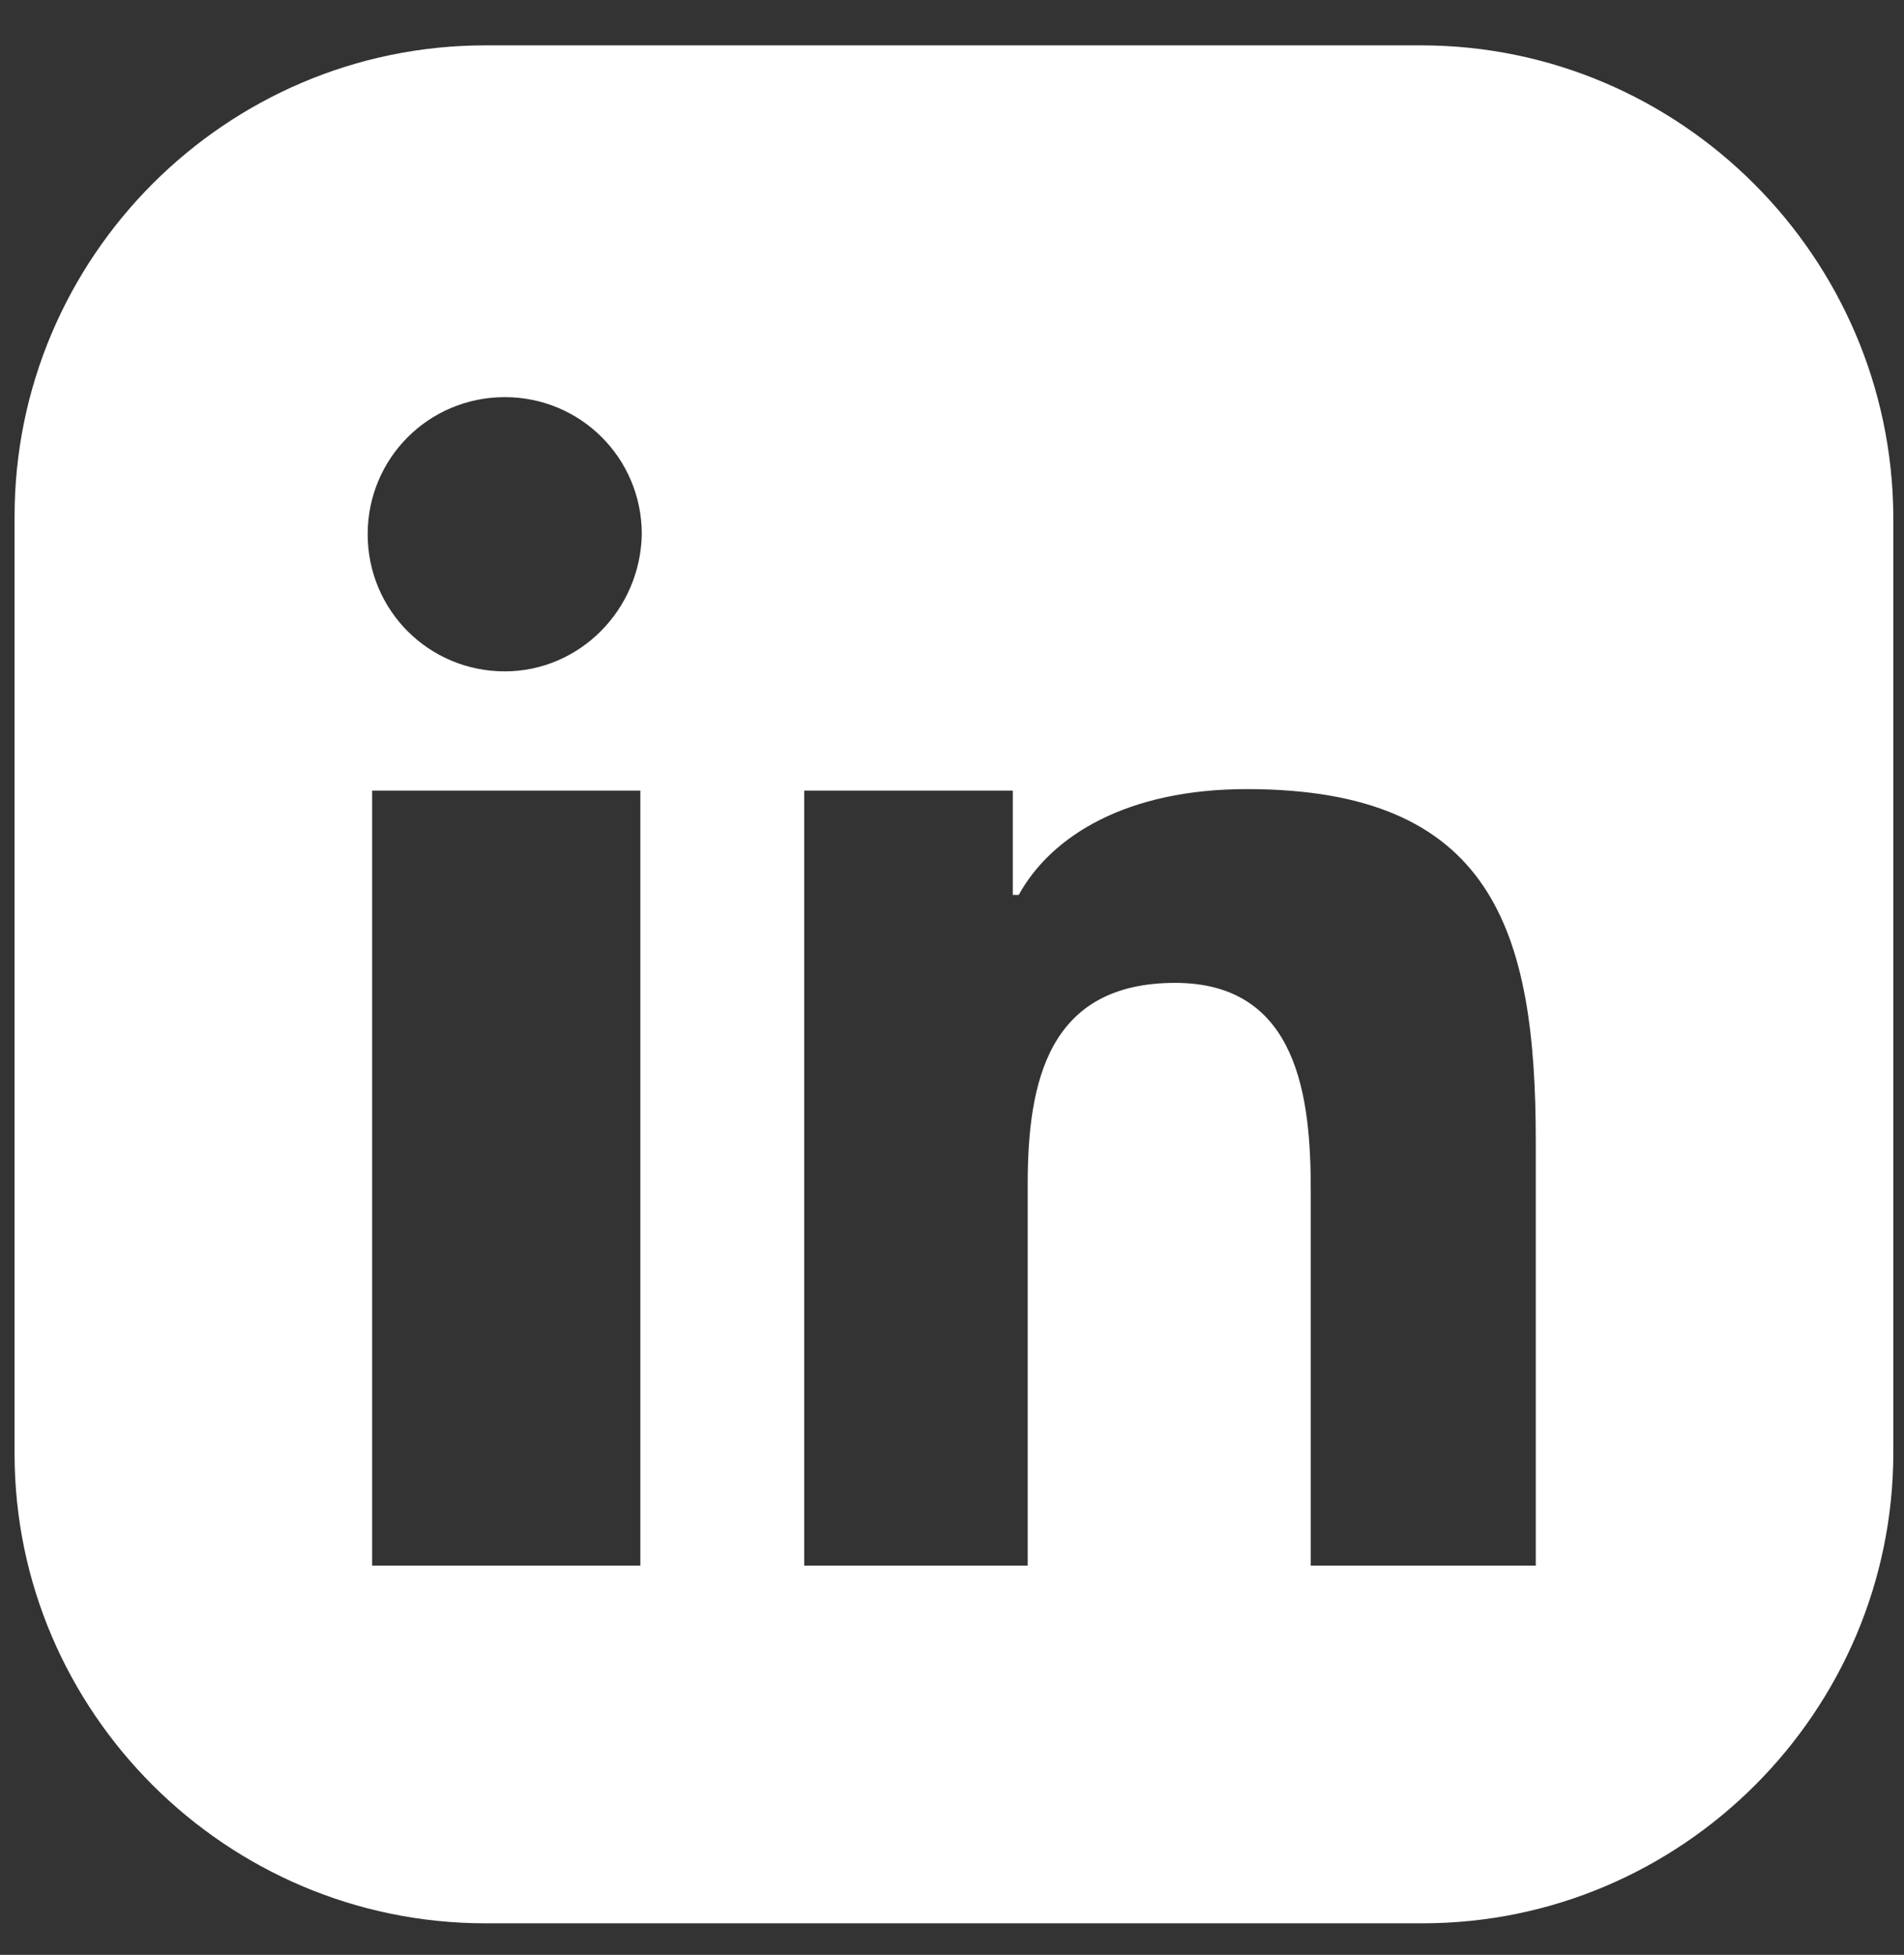 <svg width="38" height="39" viewBox="0 0 38 39" fill="none" xmlns="http://www.w3.org/2000/svg">
<rect x="0" y="0" width="38" height="39" fill="#333333" stroke="none"/>
<g clip-path="url(#clip0_376_289)">
<path d="M28.361 0.905H9.687C4.513 0.905 0.291 5.128 0.291 10.302V29.005C0.291 34.149 4.513 38.371 9.687 38.371H28.391C33.565 38.371 37.787 34.149 37.787 28.975V10.302C37.757 5.128 33.535 0.905 28.361 0.905ZM12.78 31.235H7.427V15.773H12.78V31.235ZM10.074 13.394C8.557 13.394 7.338 12.175 7.338 10.658C7.338 9.142 8.557 7.923 10.074 7.923C11.59 7.923 12.809 9.142 12.809 10.658C12.78 12.175 11.561 13.394 10.074 13.394ZM30.651 31.235H30.621H26.16V23.742C26.16 21.928 25.923 19.609 23.455 19.609C20.927 19.609 20.511 21.571 20.511 23.623V31.235H16.051V15.773H20.213V17.854H20.332C20.987 16.665 22.503 15.743 24.882 15.743C29.788 15.743 30.651 18.568 30.651 22.761V31.235Z" fill="#fff"/>
</g>
<defs>
<clipPath id="clip0_376_289">
<rect width="37.496" height="37.496" fill="white" transform="translate(0.291 0.891)"/>
</clipPath>
</defs>
</svg>
